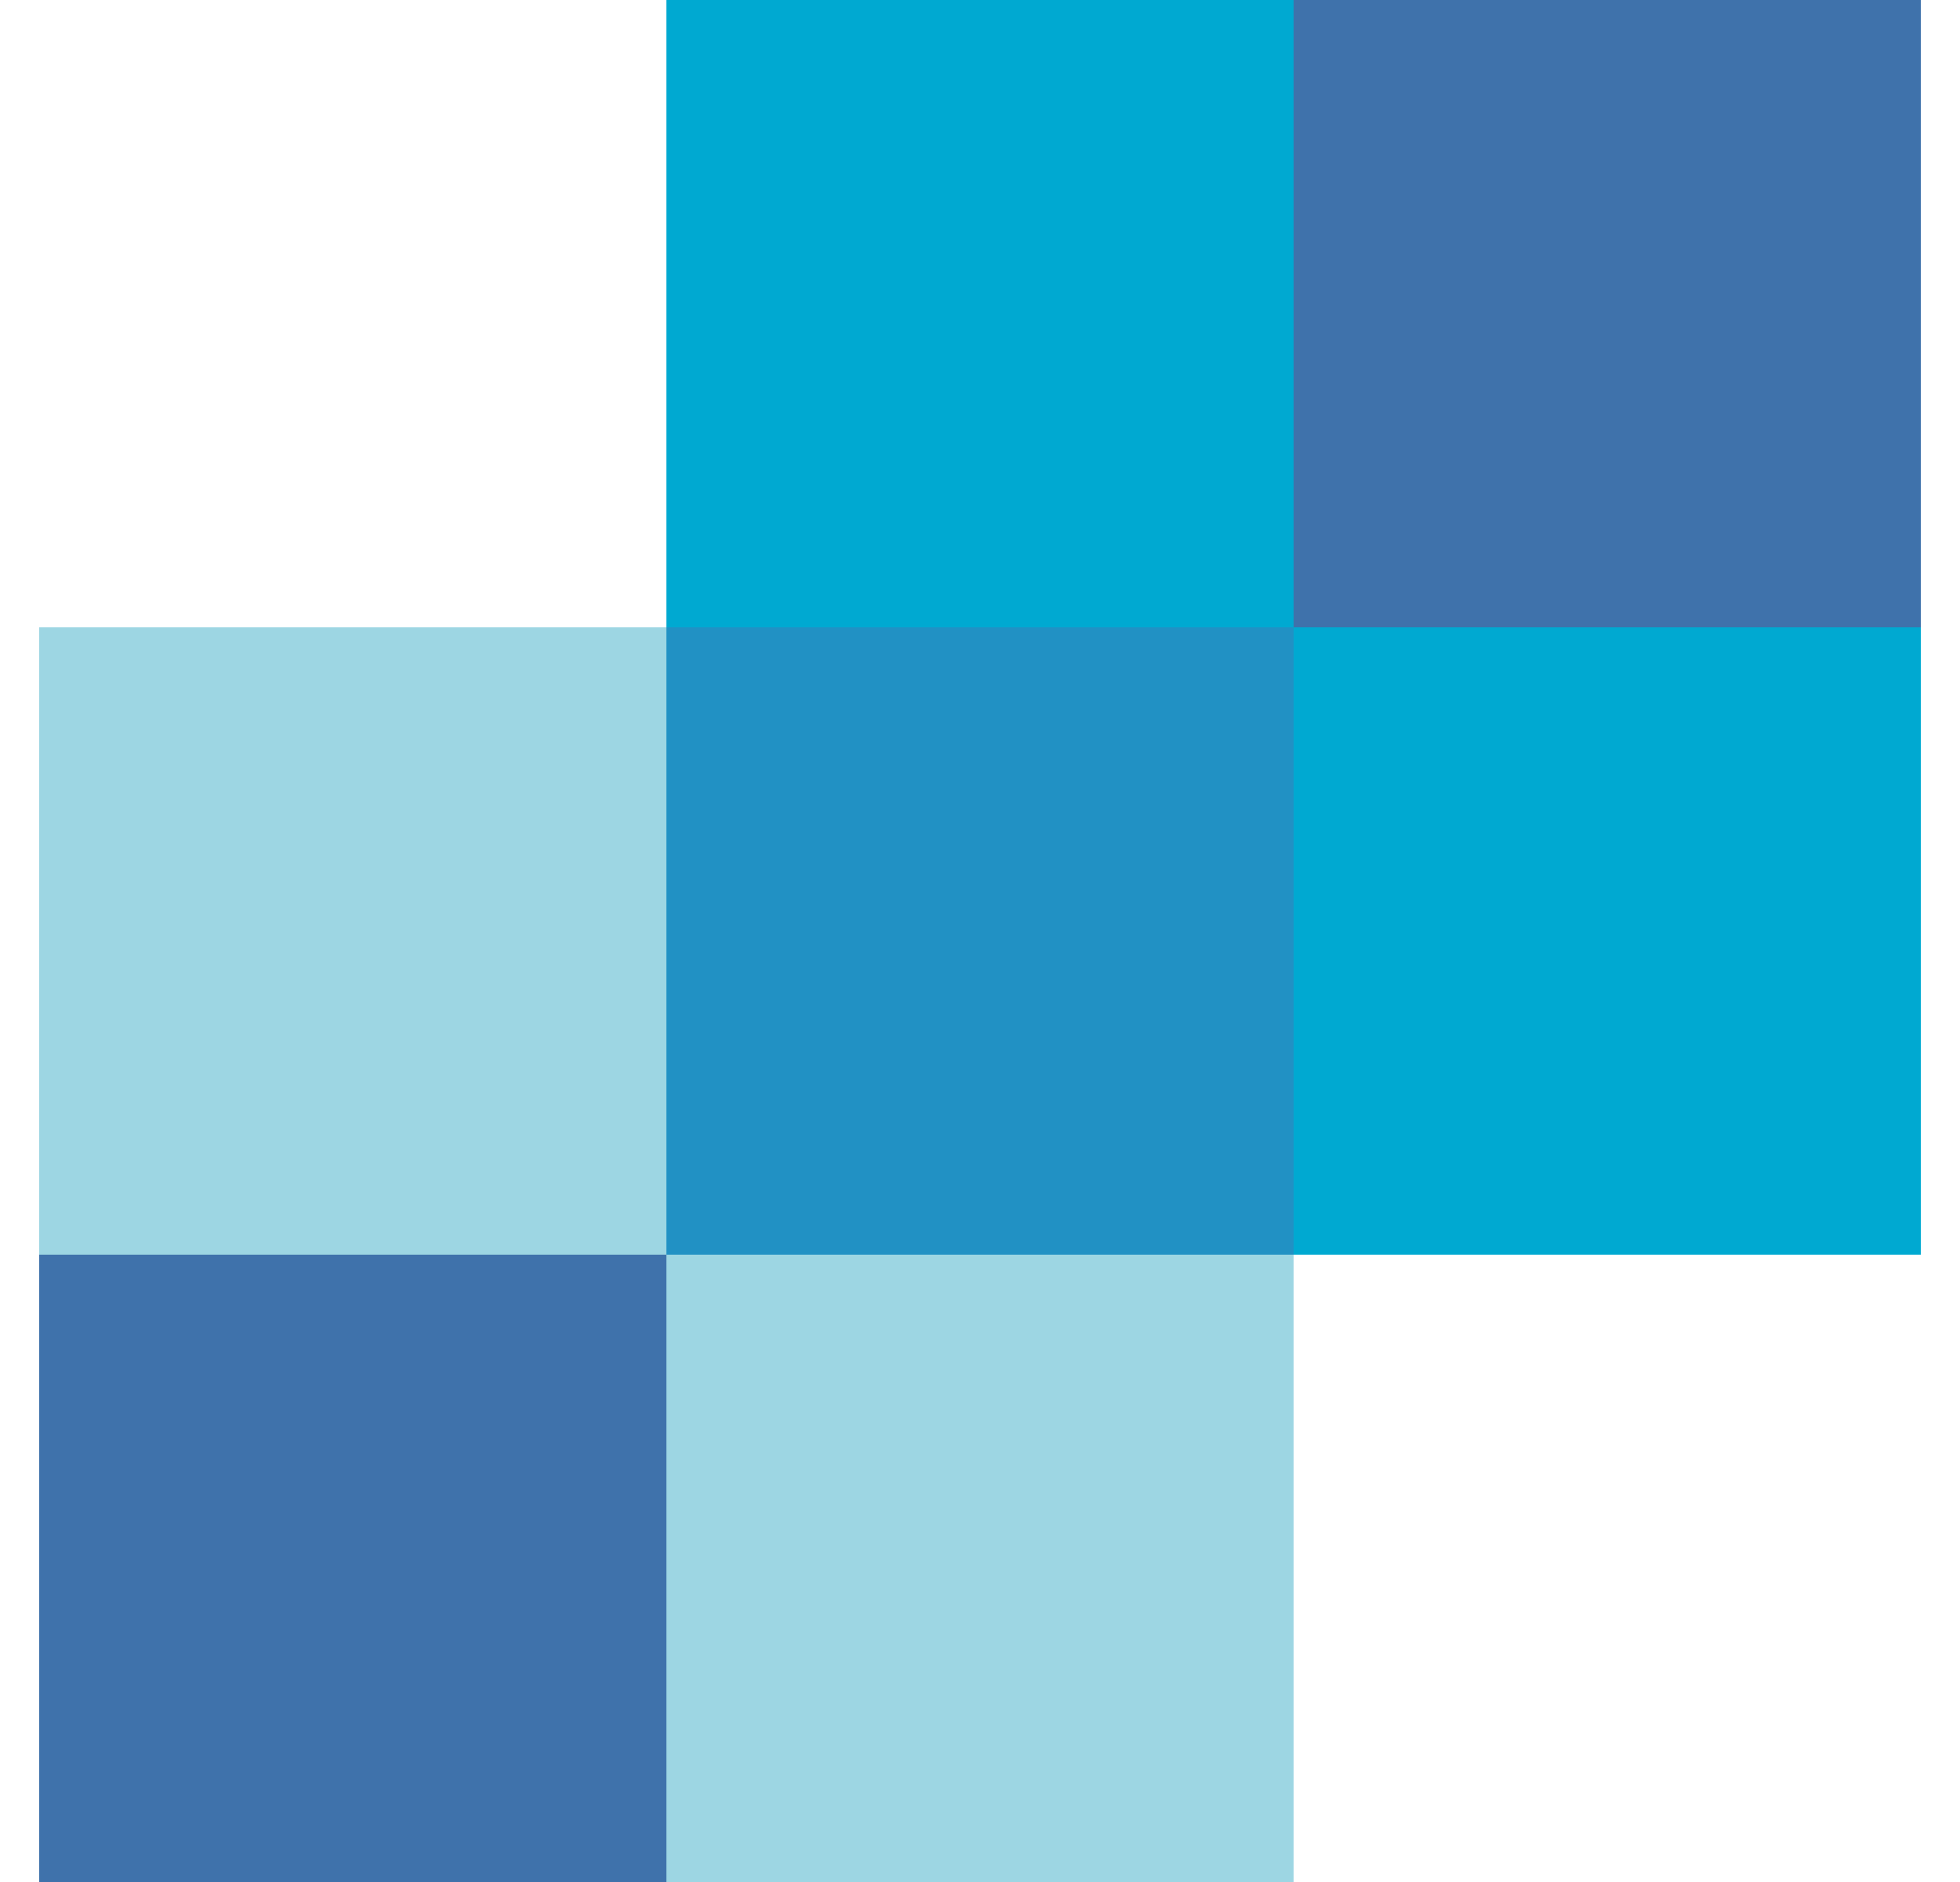 <svg width="25" height="24" viewBox="0 0 25 24" fill="none" xmlns="http://www.w3.org/2000/svg">
<g clip-path="url(#clip0_91_3946)">
<path d="M24.5 0V16H16.5V24H0.5V16H0.5V8H8.5V0H24.5Z" fill="#9DD6E3"/>
<path d="M0.5 24H8.5V16H0.5V24Z" fill="#3F72AB"/>
<path d="M16.5 16H24.5V8H16.5V16ZM8.5 8H16.5V0H8.5V8Z" fill="#00A9D1"/>
<path d="M8.5 16H16.5V8H8.5V16Z" fill="#2191C4"/>
<path d="M16.5 8H24.5V0H16.5V8Z" fill="#3F72AB"/>
</g>
<defs>
<clipPath id="clip0_91_3946">
<rect width="24" height="24" fill="white" transform="translate(0.5)"/>
</clipPath>
</defs>
</svg>
